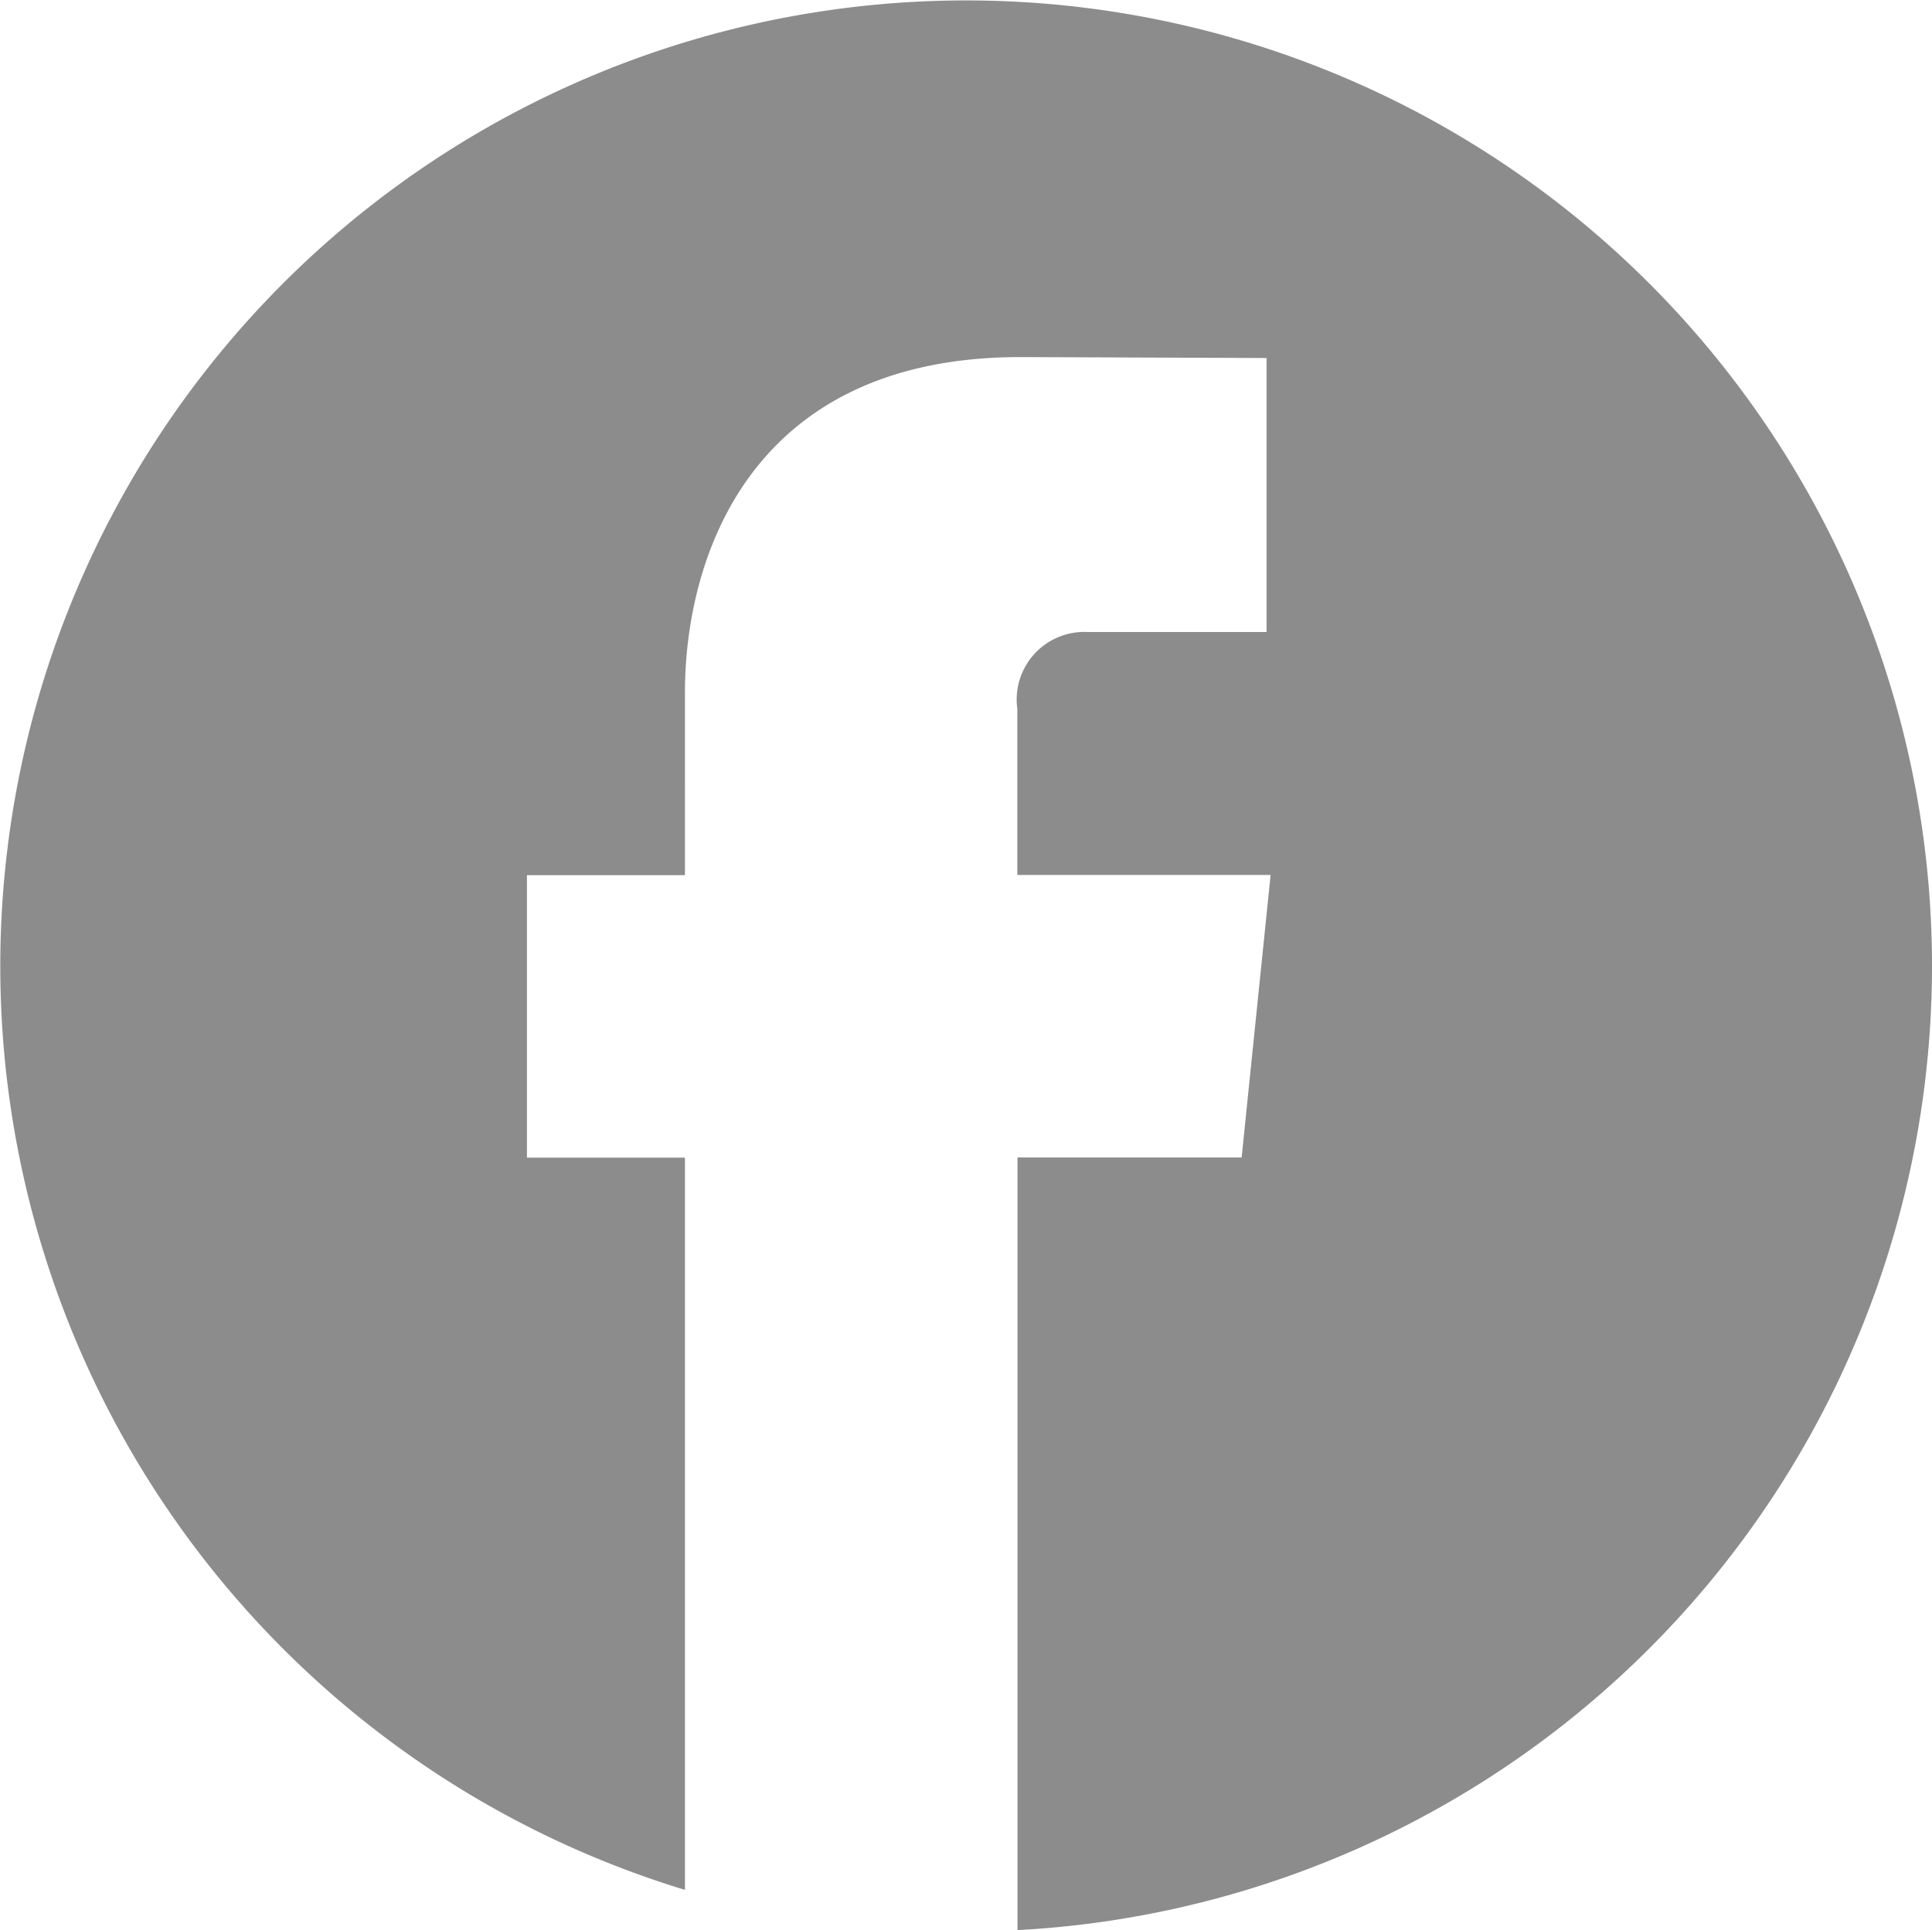 <svg xmlns="http://www.w3.org/2000/svg" width="47.407" height="47.372" viewBox="0 0 47.407 47.372">
  <g id="Component_1_3" data-name="Component 1 – 3" style="mix-blend-mode: multiply;isolation: isolate">
    <path id="Path_73" data-name="Path 73" d="M135.732,42.092a23.7,23.7,0,1,0-30.6,22.68V46.8h-3.877V39.868h3.877V35.383c0-3.212,1.526-8.231,8.232-8.231l6.04.023V33.9h-4.387a1.66,1.66,0,0,0-1.729,1.888v4.075h6.215l-.711,6.934h-5.5V65.76A23.7,23.7,0,0,0,135.732,42.092Z" transform="translate(-88.325 -18.388)" fill="rgba(0,0,0,0.45)"/>
  </g>
</svg>
